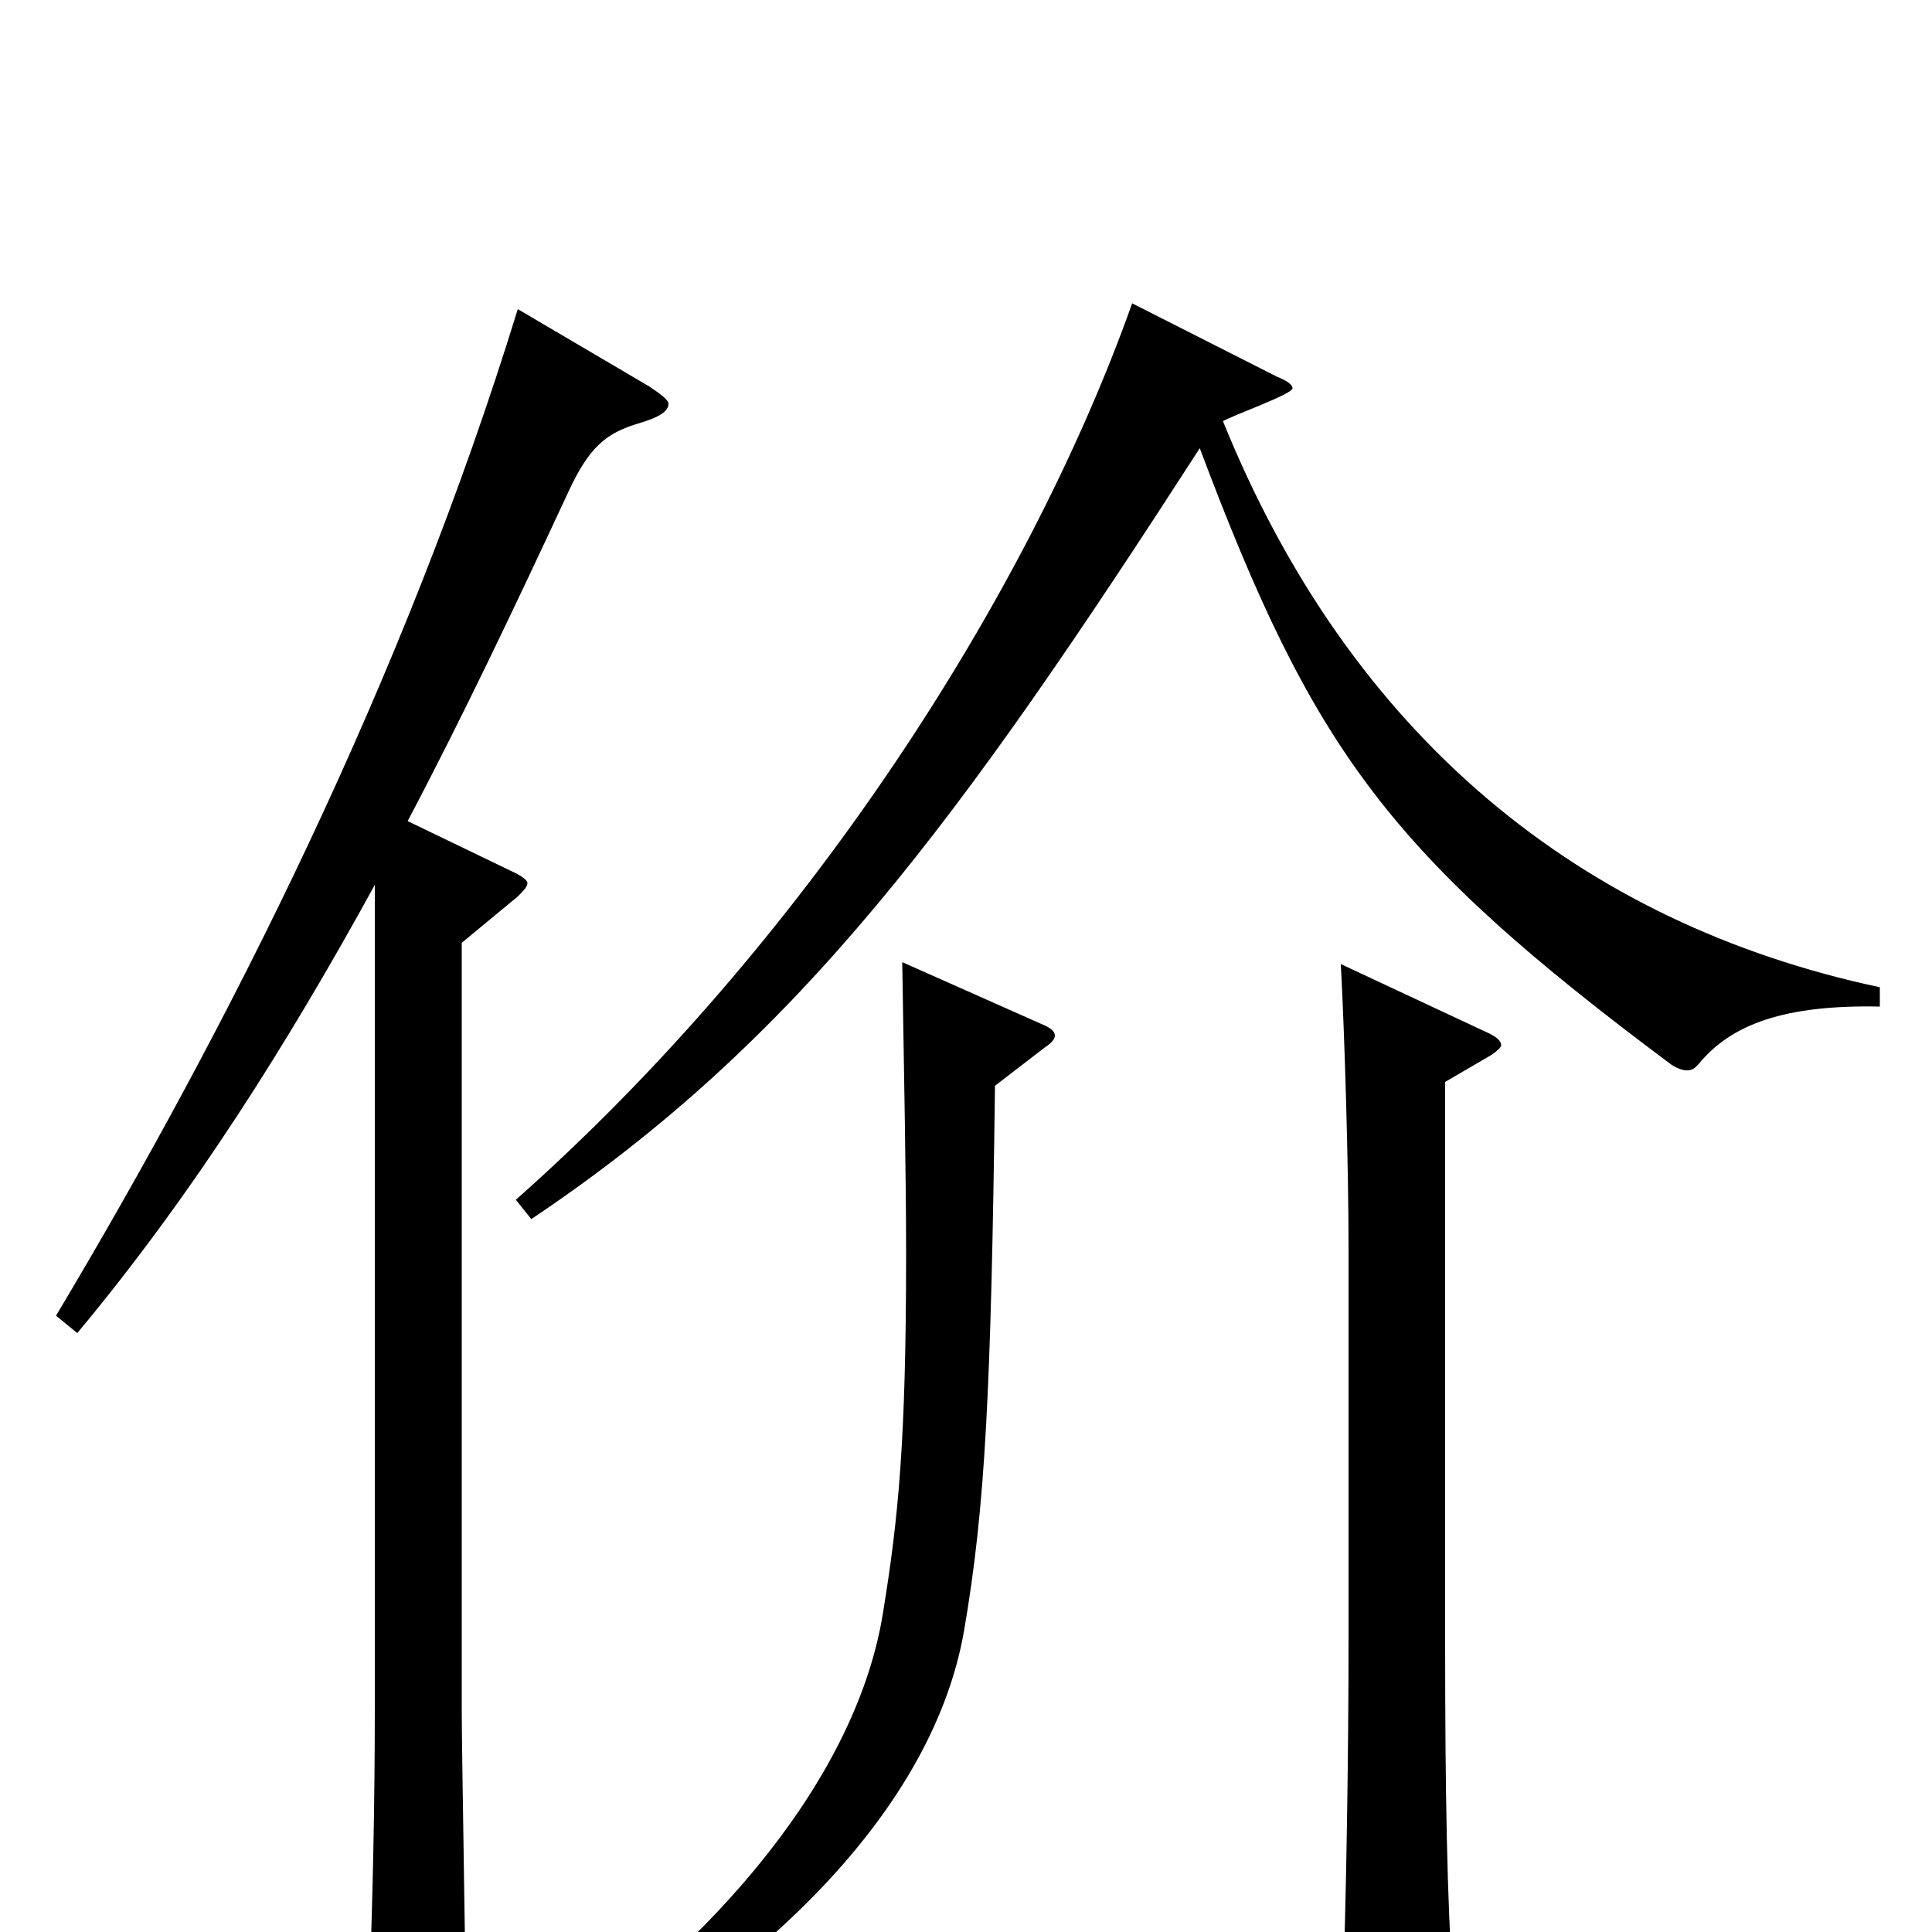 <svg xmlns="http://www.w3.org/2000/svg" viewBox="0 -1000 1000 1000">
	<path fill="#000000" d="M973 -489C818 -522 699 -619 633 -782C638 -785 669 -796 669 -799C669 -801 666 -803 661 -805L586 -843C532 -691 416 -511 267 -379L275 -369C414 -462 497 -576 621 -768C680 -611 719 -558 865 -449C868 -447 871 -446 873 -446C876 -446 877 -447 879 -449C896 -470 924 -480 973 -479ZM268 -840C209 -648 118 -468 29 -319L40 -310C100 -382 149 -460 194 -542V-117C194 -65 193 -22 191 37V48C191 63 193 69 200 69C204 69 211 67 220 63C237 55 241 51 241 37C241 13 239 -93 239 -115V-512L268 -536C271 -539 273 -541 273 -543C273 -544 271 -546 267 -548L211 -575C240 -630 267 -687 294 -745C305 -769 314 -776 331 -781C341 -784 346 -787 346 -791C346 -793 342 -796 336 -800ZM694 -501C696 -464 698 -396 698 -355V-152C698 -95 697 -25 695 34V41C695 59 698 67 707 67C711 67 718 65 726 61C748 51 752 48 752 33V27C749 -17 748 -72 748 -149V-440L772 -454C775 -456 777 -458 777 -459C777 -461 775 -463 771 -465ZM467 -502C468 -439 469 -391 469 -351C469 -254 465 -214 457 -165C444 -84 375 4 269 75L274 86C385 30 482 -58 499 -156C510 -220 513 -280 515 -438L541 -458C544 -460 546 -462 546 -464C546 -466 544 -468 539 -470Z"/>
</svg>